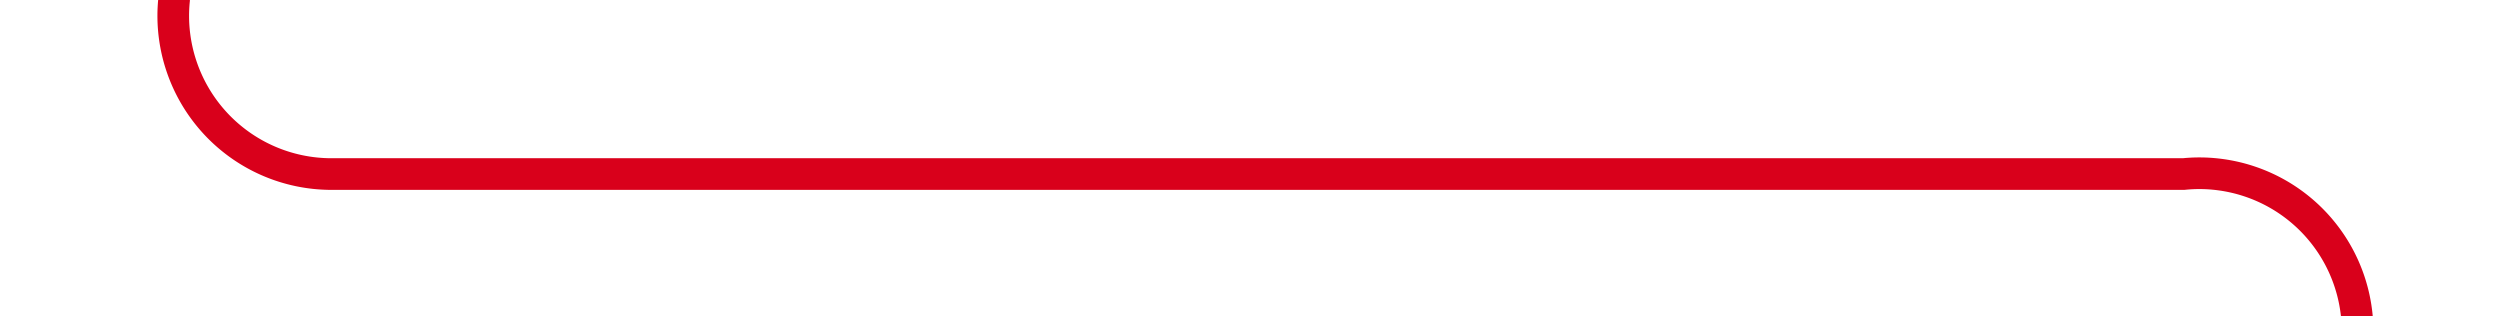 ﻿<?xml version="1.0" encoding="utf-8"?>
<svg version="1.1" xmlns:xlink="http://www.w3.org/1999/xlink" width="79px" height="10px" preserveAspectRatio="xMinYMid meet" viewBox="2370 1353  79 8" xmlns="http://www.w3.org/2000/svg">
  <path d="M 2375.5 1301  L 2375.5 1352  A 5 5 0 0 0 2380.5 1357.5 L 2439 1357.5  A 5 5 0 0 1 2444.5 1362.5 L 2444.5 1414  " stroke-width="1" stroke="#d9001b" fill="none" />
  <path d="M 2375.5 1300  A 3 3 0 0 0 2372.5 1303 A 3 3 0 0 0 2375.5 1306 A 3 3 0 0 0 2378.5 1303 A 3 3 0 0 0 2375.5 1300 Z M 2449.146 1408.946  L 2444.5 1413.593  L 2439.854 1408.946  L 2439.146 1409.654  L 2444.146 1414.654  L 2444.5 1415.007  L 2444.854 1414.654  L 2449.854 1409.654  L 2449.146 1408.946  Z " fill-rule="nonzero" fill="#d9001b" stroke="none" />
</svg>